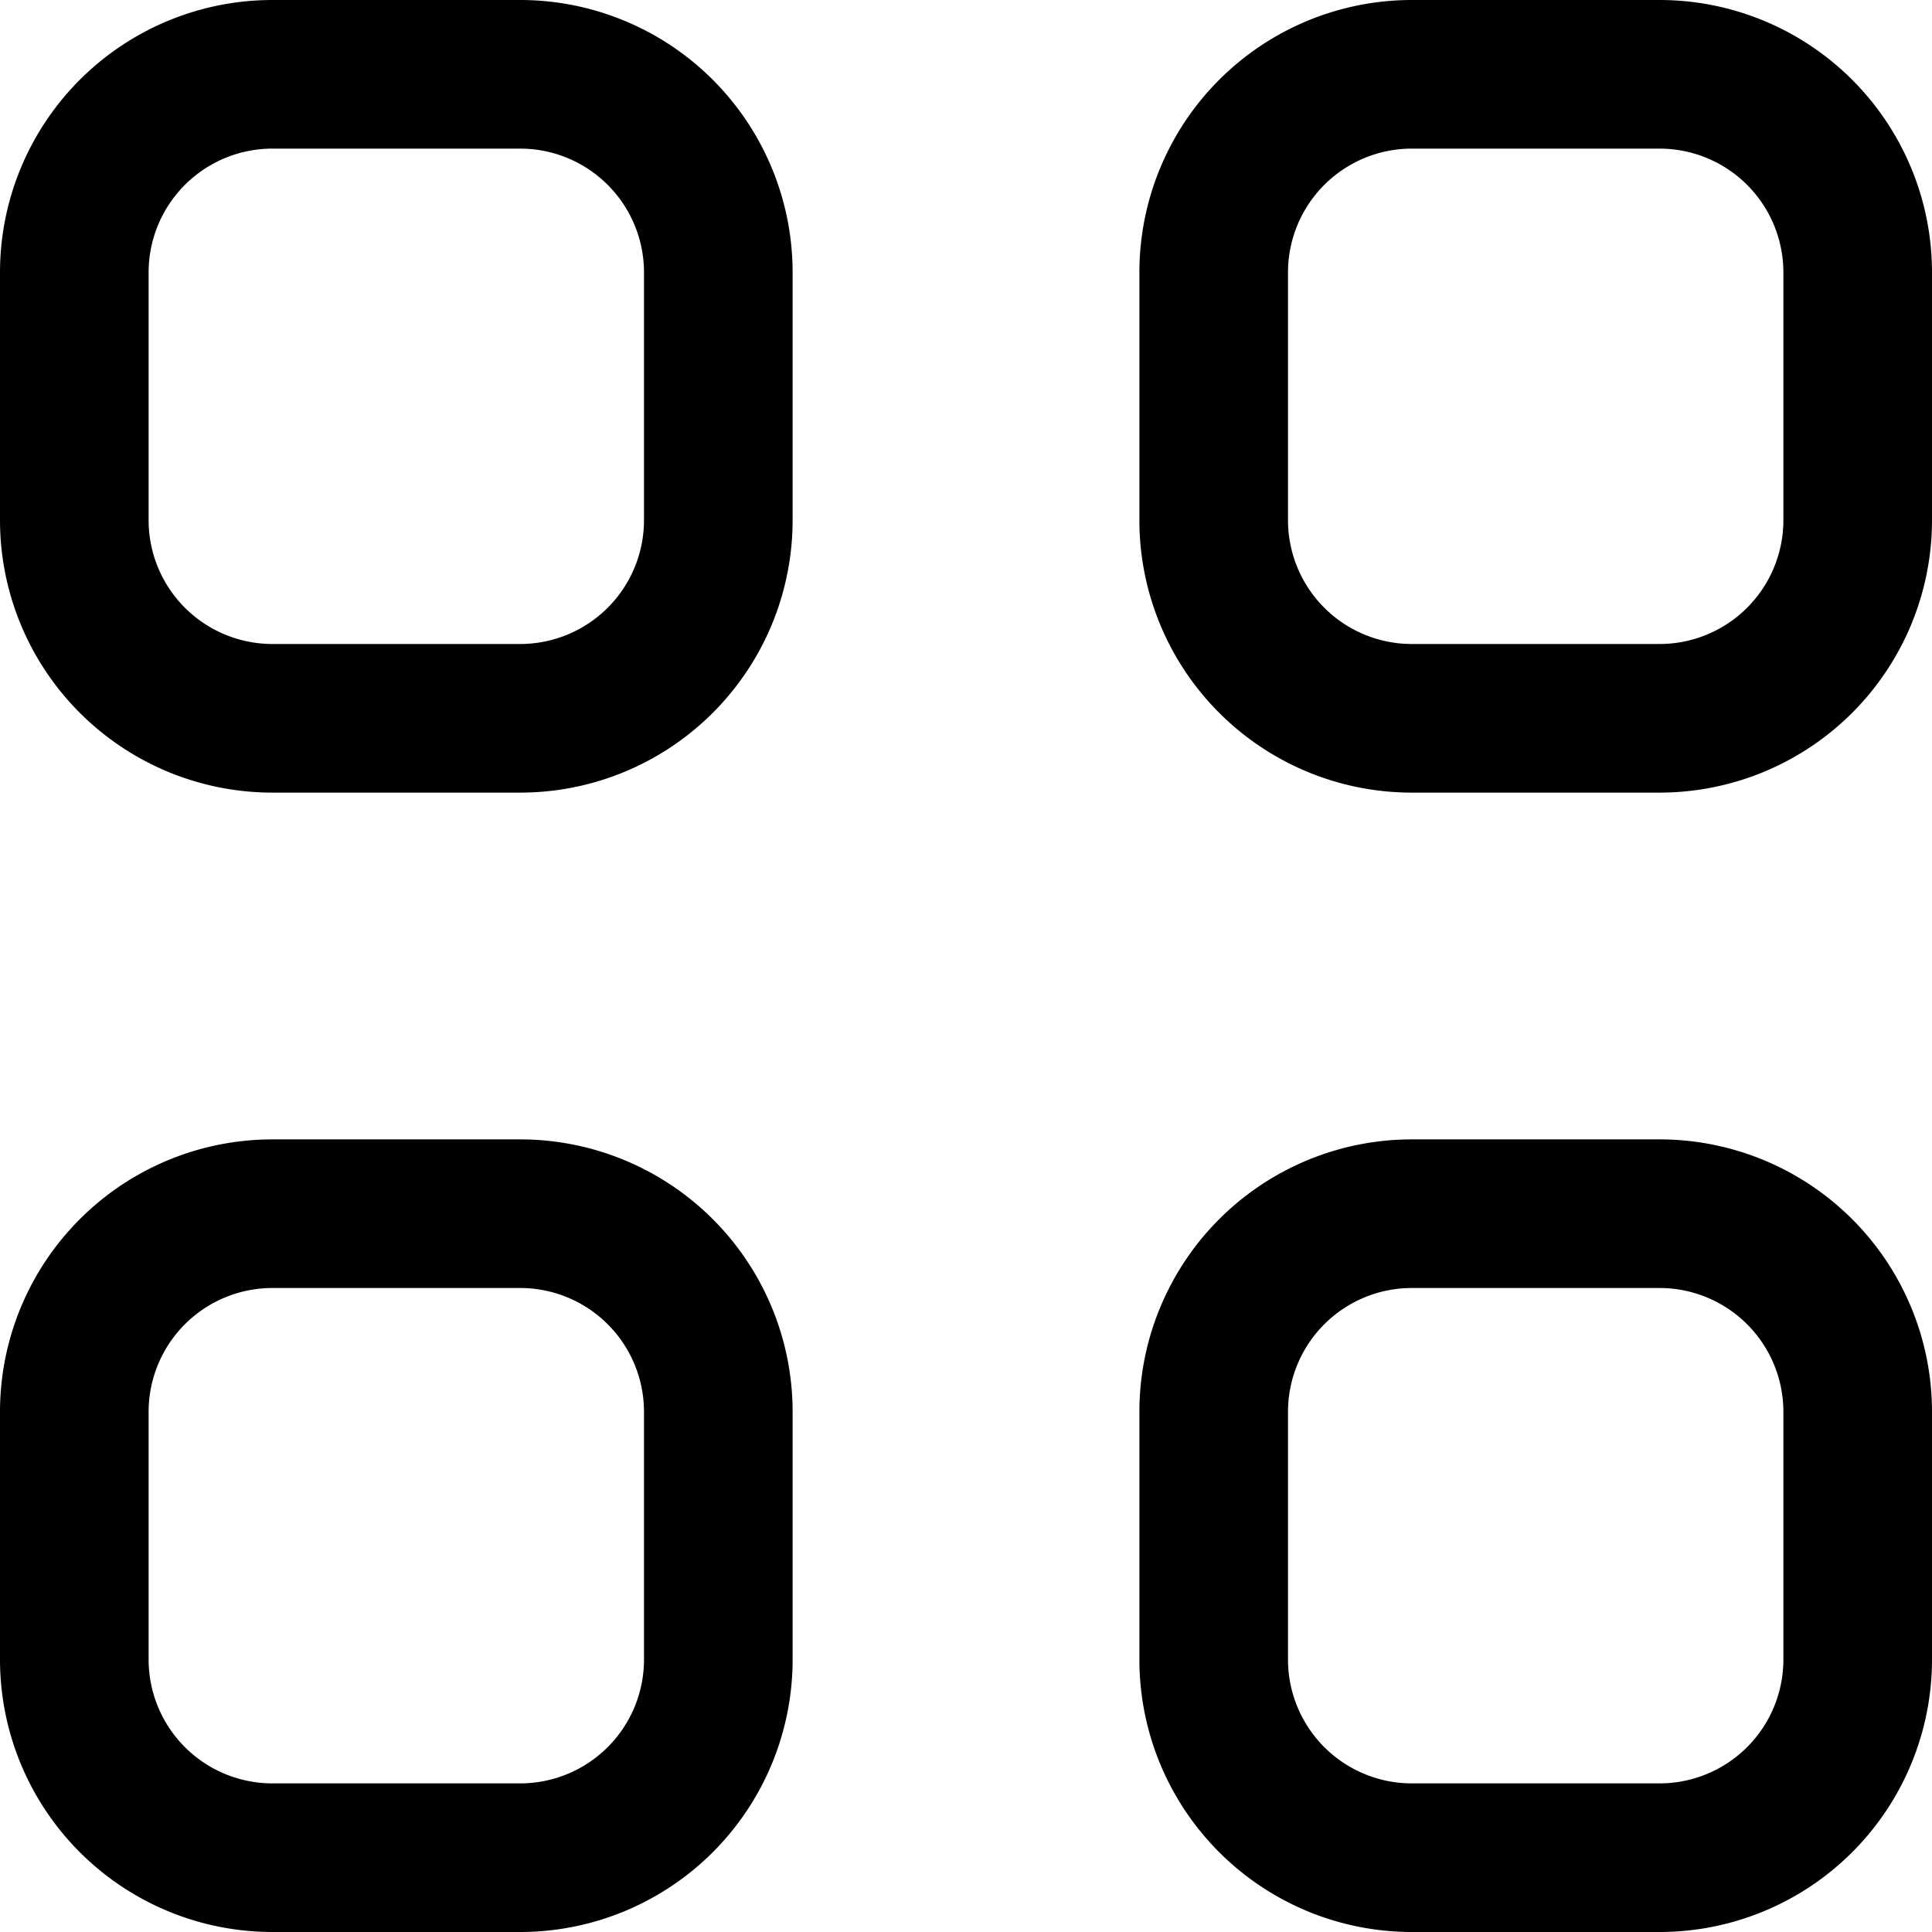 <svg xmlns="http://www.w3.org/2000/svg" viewBox="0 0 19.5 19.5"><title>44</title><path d="M19,13.75H16.5a2.75,2.75,0,0,0-2.75,2.75V19a2.75,2.75,0,0,0,2.75,2.75H19A2.75,2.75,0,0,0,21.75,19V16.5A2.75,2.75,0,0,0,19,13.75ZM20.25,19A1.25,1.25,0,0,1,19,20.25H16.5A1.25,1.25,0,0,1,15.25,19V16.5a1.25,1.25,0,0,1,1.25-1.25H19a1.25,1.25,0,0,1,1.25,1.25Z" transform="translate(-2.25 -2.25)"/><path d="M7.5,13.75H5A2.75,2.75,0,0,0,2.25,16.5V19A2.75,2.75,0,0,0,5,21.75H7.5A2.75,2.75,0,0,0,10.25,19V16.5A2.75,2.75,0,0,0,7.5,13.75ZM8.75,19A1.25,1.25,0,0,1,7.5,20.25H5A1.25,1.25,0,0,1,3.75,19V16.5A1.25,1.25,0,0,1,5,15.25H7.5A1.25,1.25,0,0,1,8.75,16.5Z" transform="translate(-2.25 -2.25)"/><path d="M19,2.25H16.5A2.75,2.75,0,0,0,13.75,5V7.5a2.75,2.75,0,0,0,2.75,2.75H19A2.75,2.75,0,0,0,21.75,7.5V5A2.75,2.75,0,0,0,19,2.25ZM20.25,7.5A1.25,1.25,0,0,1,19,8.75H16.5A1.25,1.25,0,0,1,15.25,7.5V5A1.25,1.25,0,0,1,16.5,3.75H19A1.25,1.25,0,0,1,20.25,5Z" transform="translate(-2.25 -2.25)"/><path d="M7.5,2.25H5A2.75,2.75,0,0,0,2.25,5V7.5A2.75,2.75,0,0,0,5,10.25H7.5A2.75,2.75,0,0,0,10.25,7.5V5A2.75,2.75,0,0,0,7.5,2.25ZM8.75,7.5A1.25,1.25,0,0,1,7.5,8.75H5A1.25,1.25,0,0,1,3.75,7.5V5A1.25,1.25,0,0,1,5,3.75H7.5A1.25,1.25,0,0,1,8.75,5Z" transform="translate(-2.25 -2.25)"/></svg>